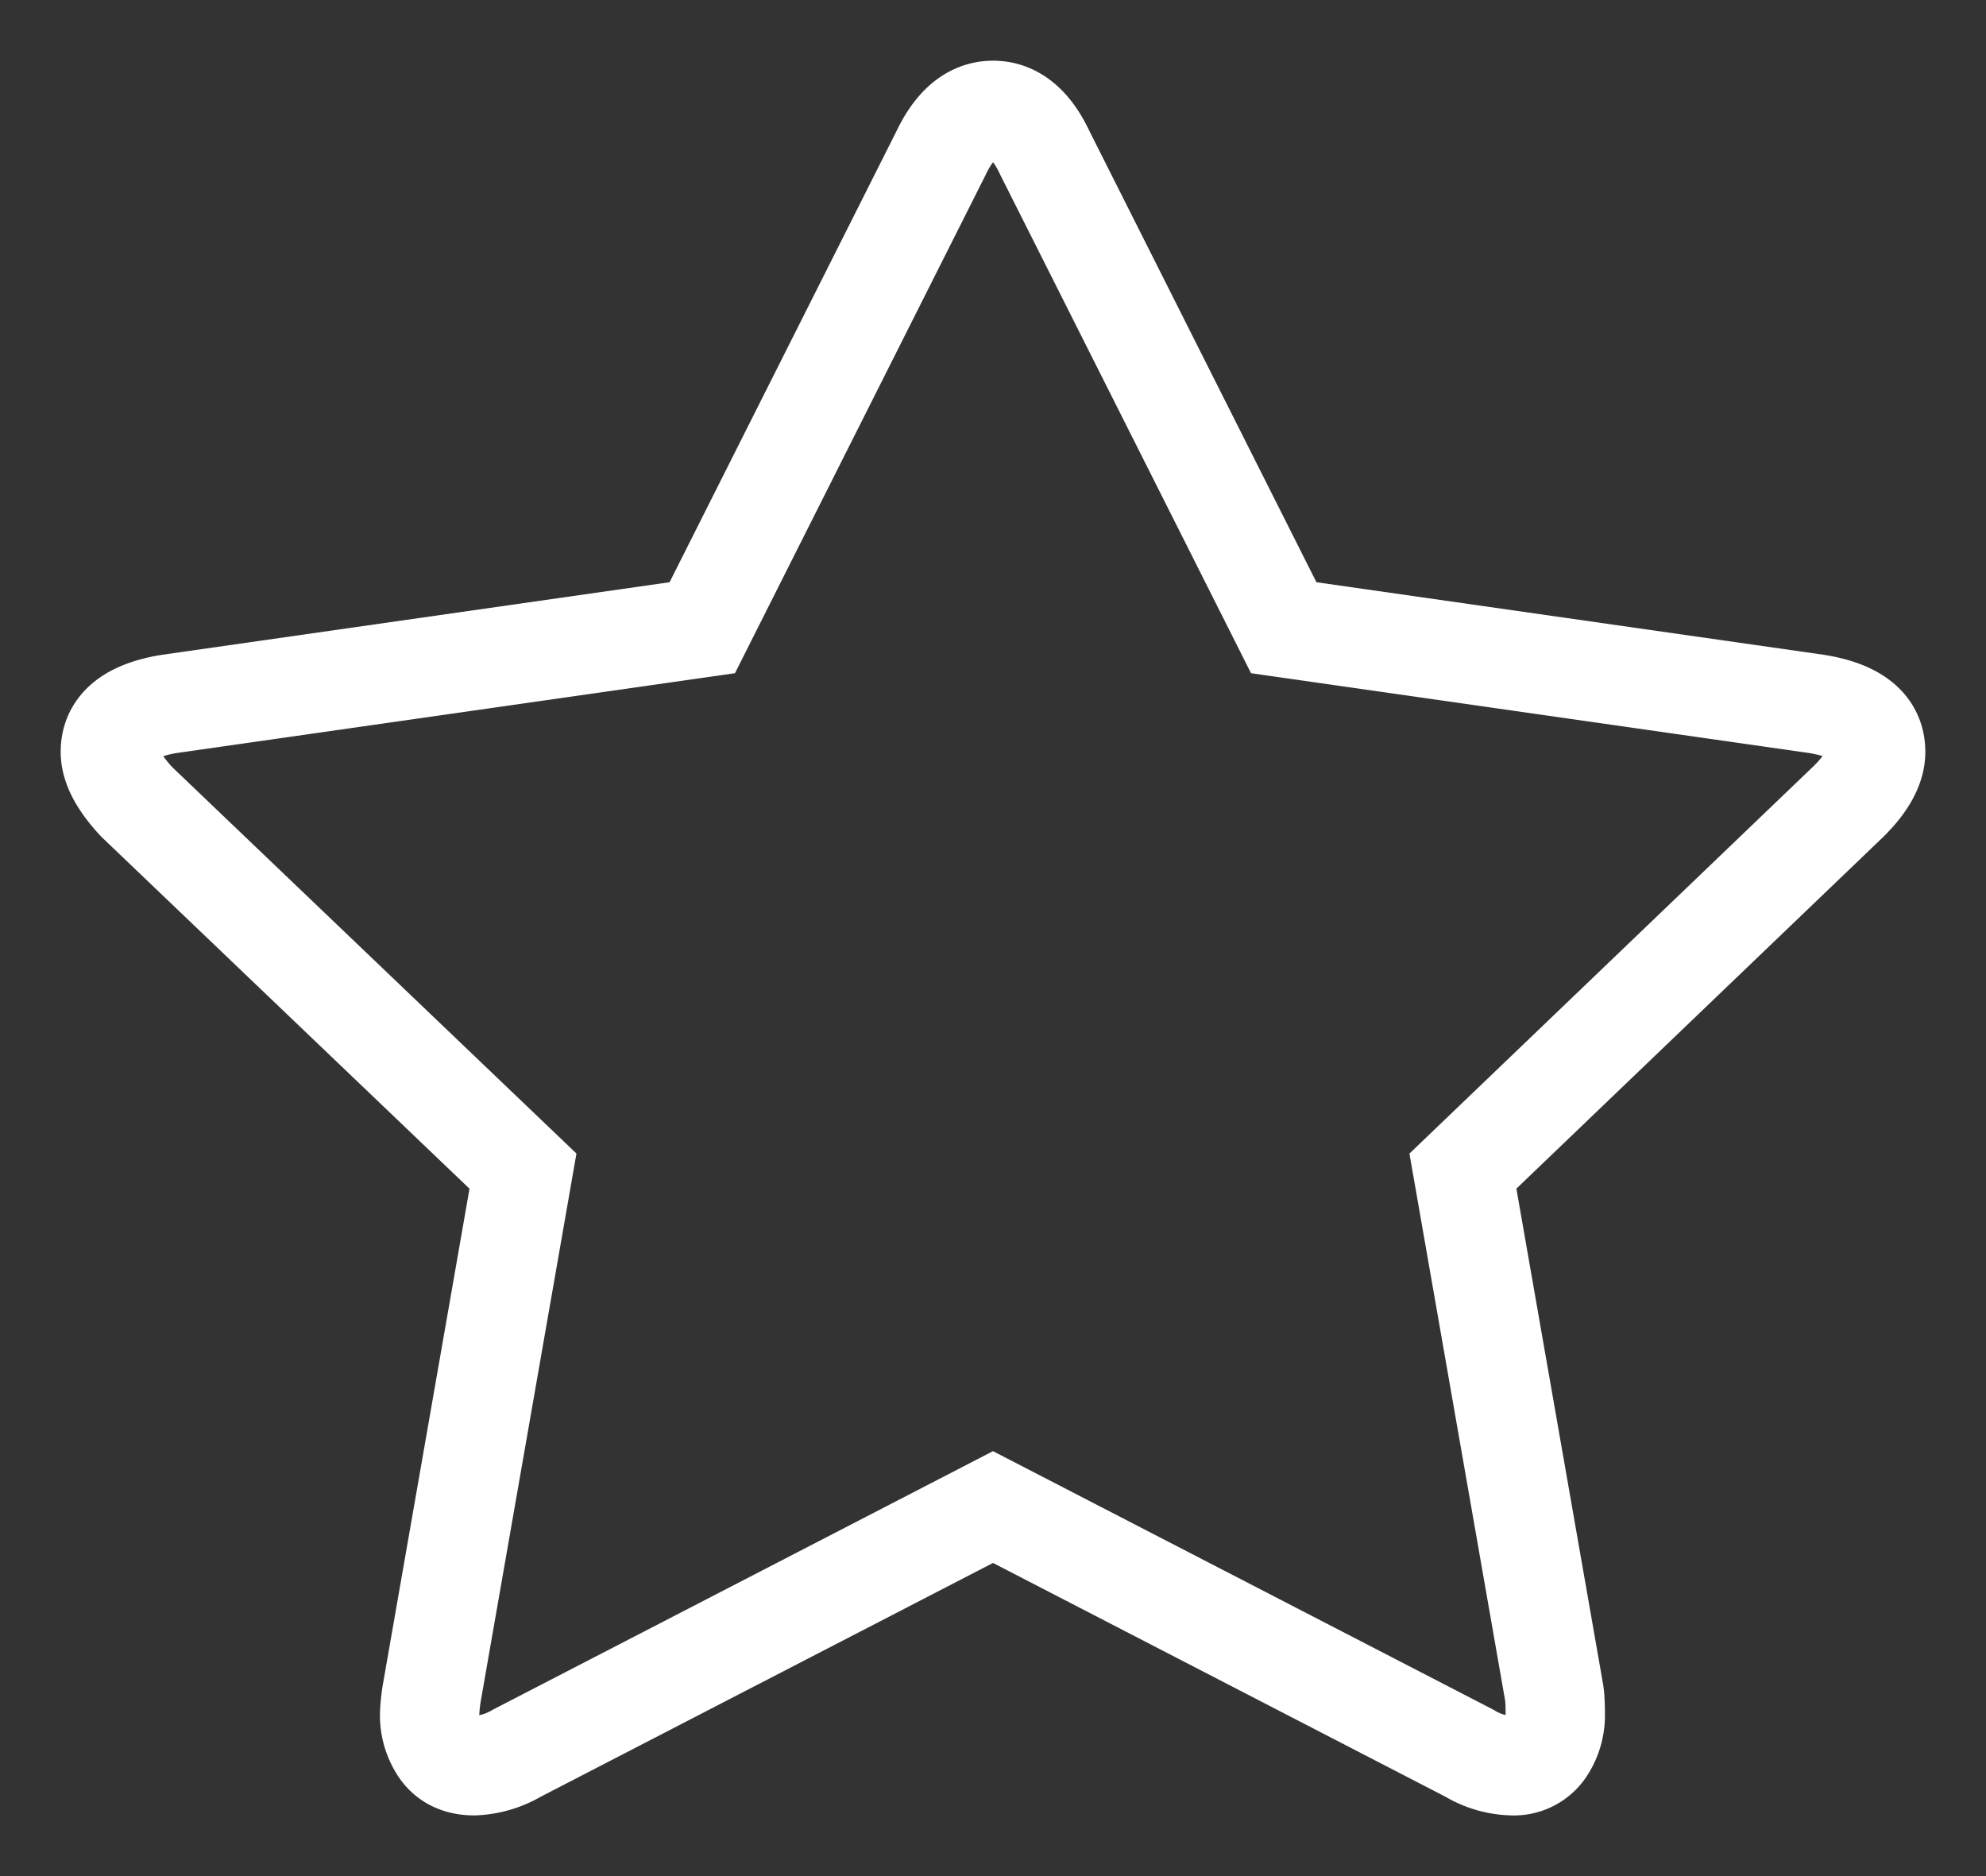 <svg xmlns="http://www.w3.org/2000/svg" width="18" height="17" viewBox="0 0 18 17">
    <rect x="0" y="0" width="18" height="17" fill="#333333" stroke="none"/>
    <path fill="none" fill-rule="nonzero" stroke="#FFF" stroke-width=".9" d="M17 6.813c0-.233-.18-.378-.539-.435l-4.826-.69-2.164-4.3C9.35 1.128 9.192 1 9.001 1c-.193 0-.35.13-.472.387L6.365 5.688l-4.827.69C1.18 6.435 1 6.58 1 6.813c0 .132.08.283.24.454l3.5 3.345-.826 4.726a1.51 1.51 0 0 0-.02.19.55.55 0 0 0 .101.335c.068.091.168.137.303.137a.826.826 0 0 0 .385-.113L9 13.656l4.317 2.23a.788.788 0 0 0 .385.114.341.341 0 0 0 .293-.137.551.551 0 0 0 .101-.336c0-.081-.003-.144-.01-.189l-.827-4.726 3.49-3.345c.168-.164.251-.316.251-.454z"/>
</svg>
